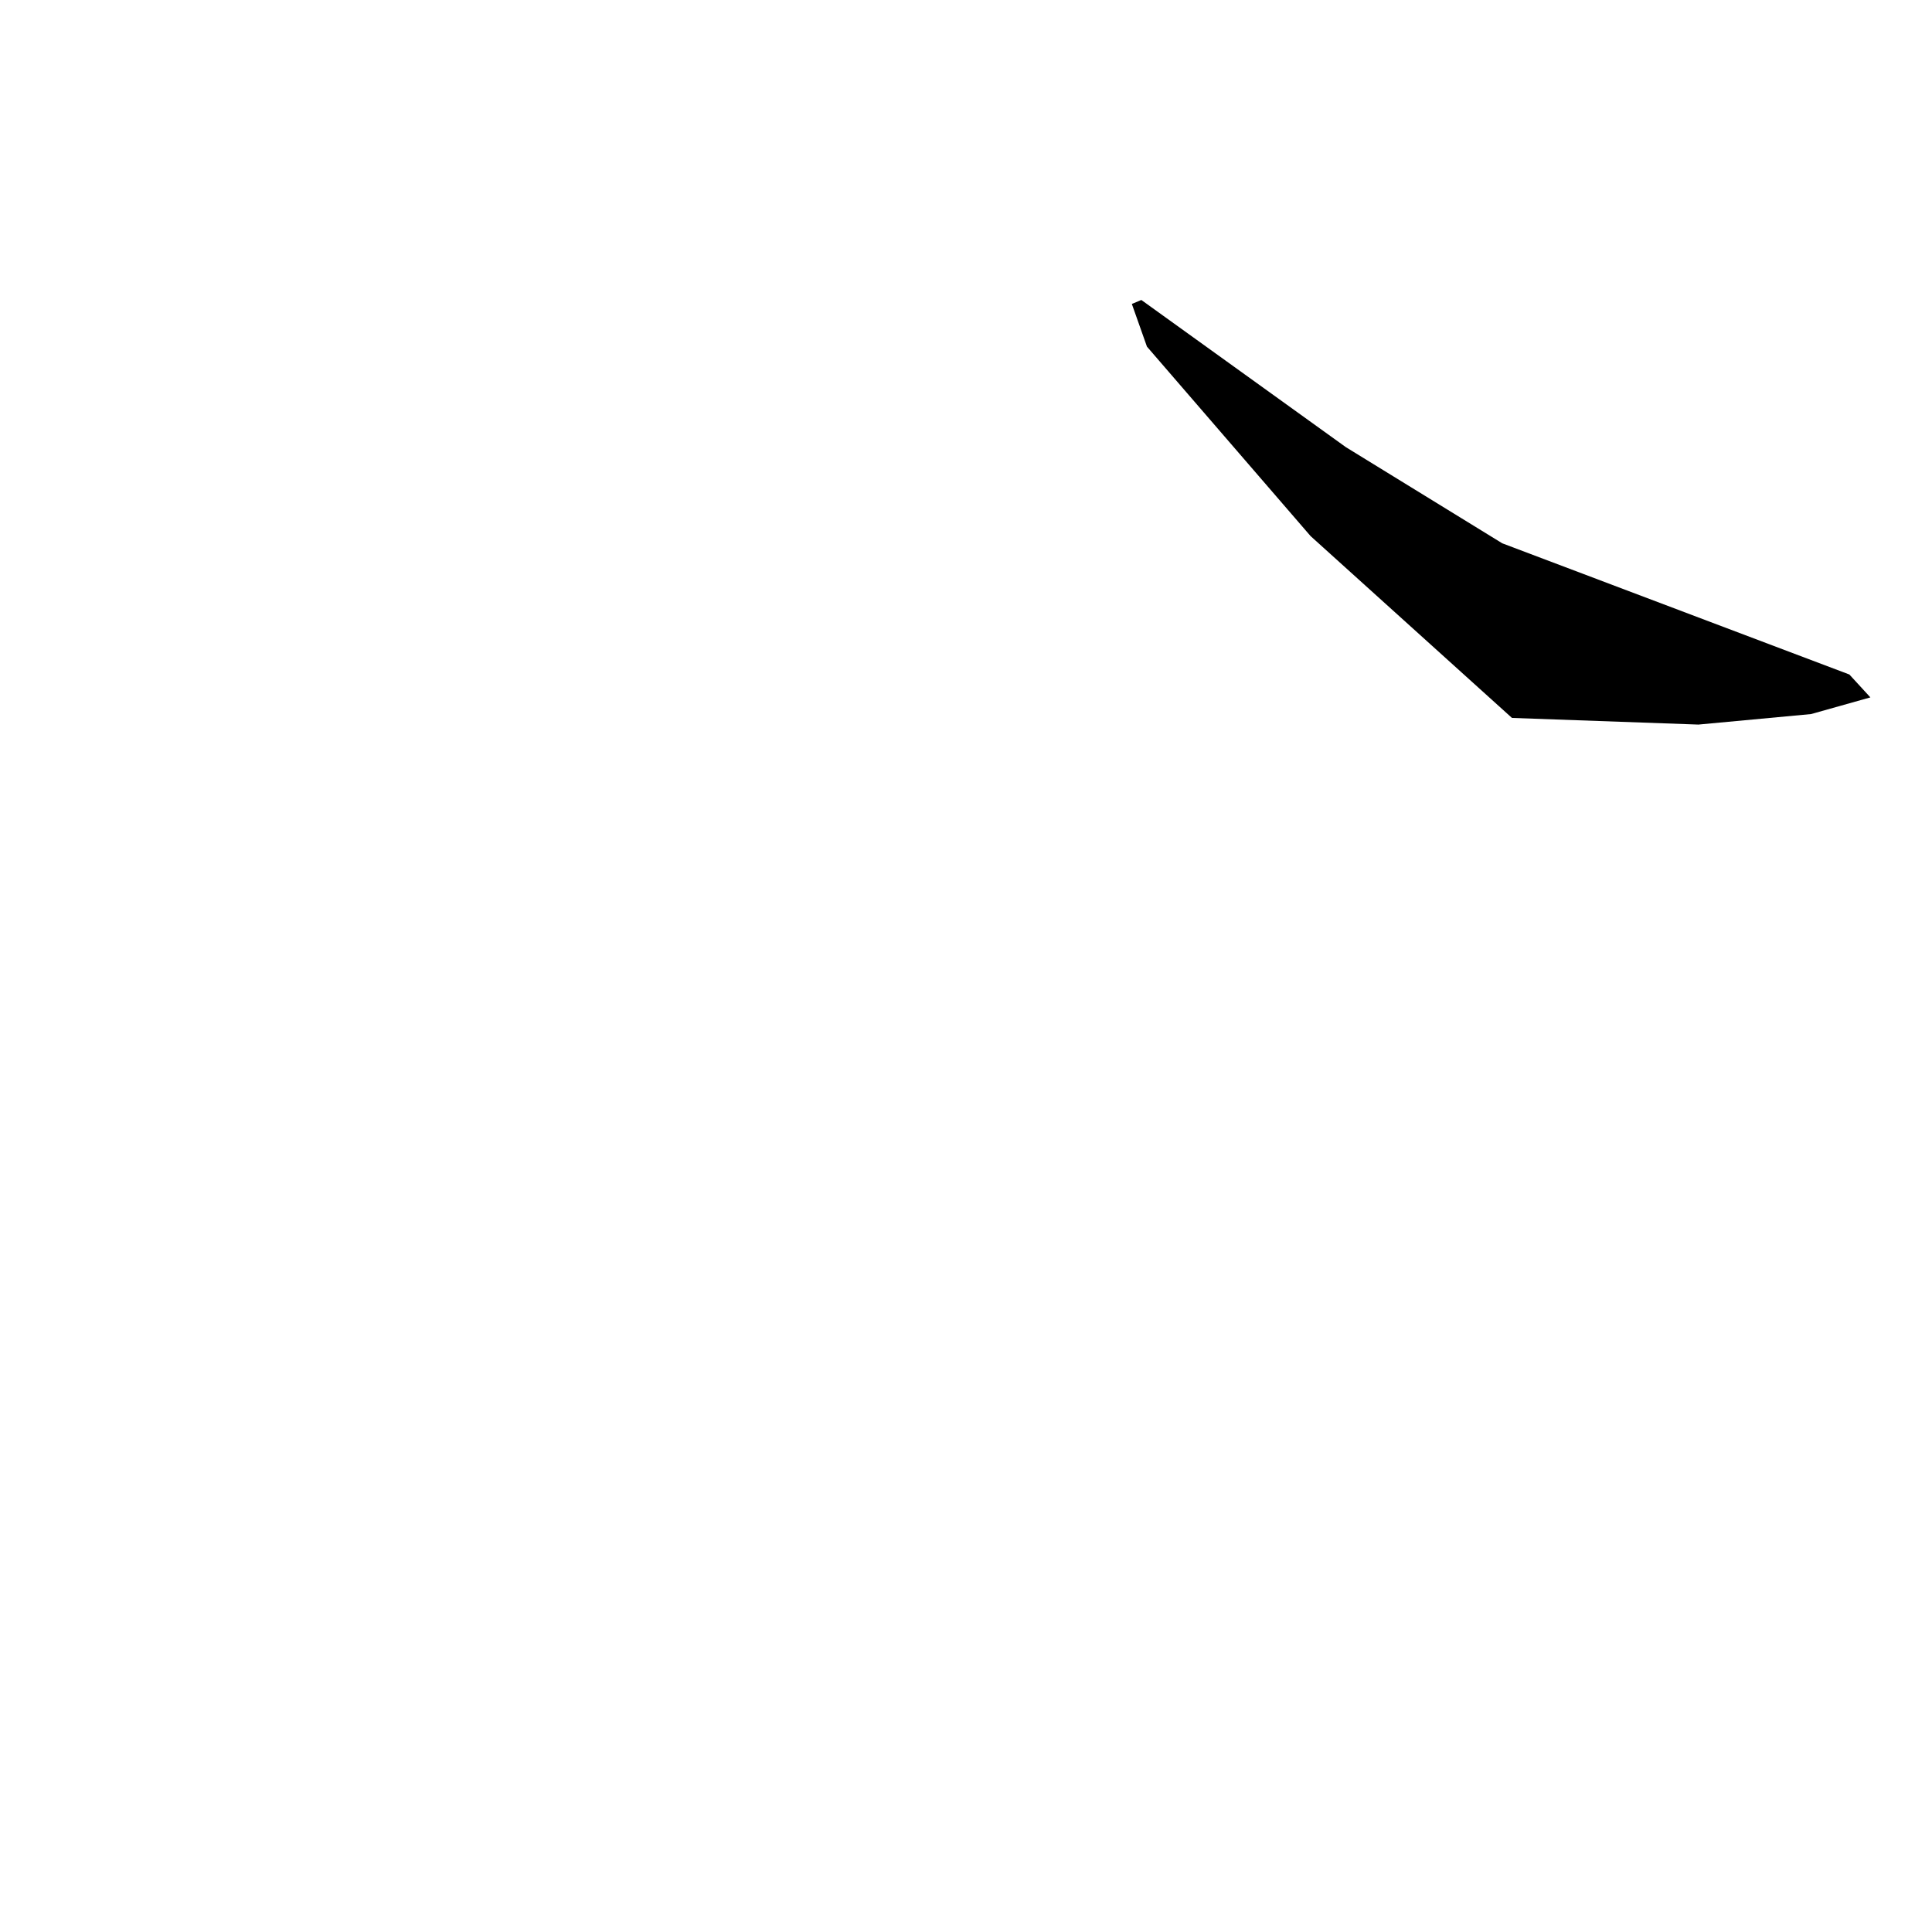 <?xml version="1.0" encoding="utf-8"?>
<svg xmlns="http://www.w3.org/2000/svg" version="1.1" viewBox="0 0 1024 1024">
<g transform="scale(1, -1) translate(0, -1024)" fill="black" stroke="none">
<path d="M 599.9,862.9 Q 603.904,851.591 607.908,840.282 L 694.638,739.863 Q 748.004,691.675 801.369,643.488 Q 850.78,641.724 900.191,639.96 L 959.917,645.532 Q 975.628,649.951 991.339,654.369 Q 985.771,660.434 980.202,666.499 Q 888.216,701.268 796.23,736.037 L 713.328,787.002 Q 659.129,826.005 604.93,865.007 L 599.9,862.9"/>
</g>
</svg>